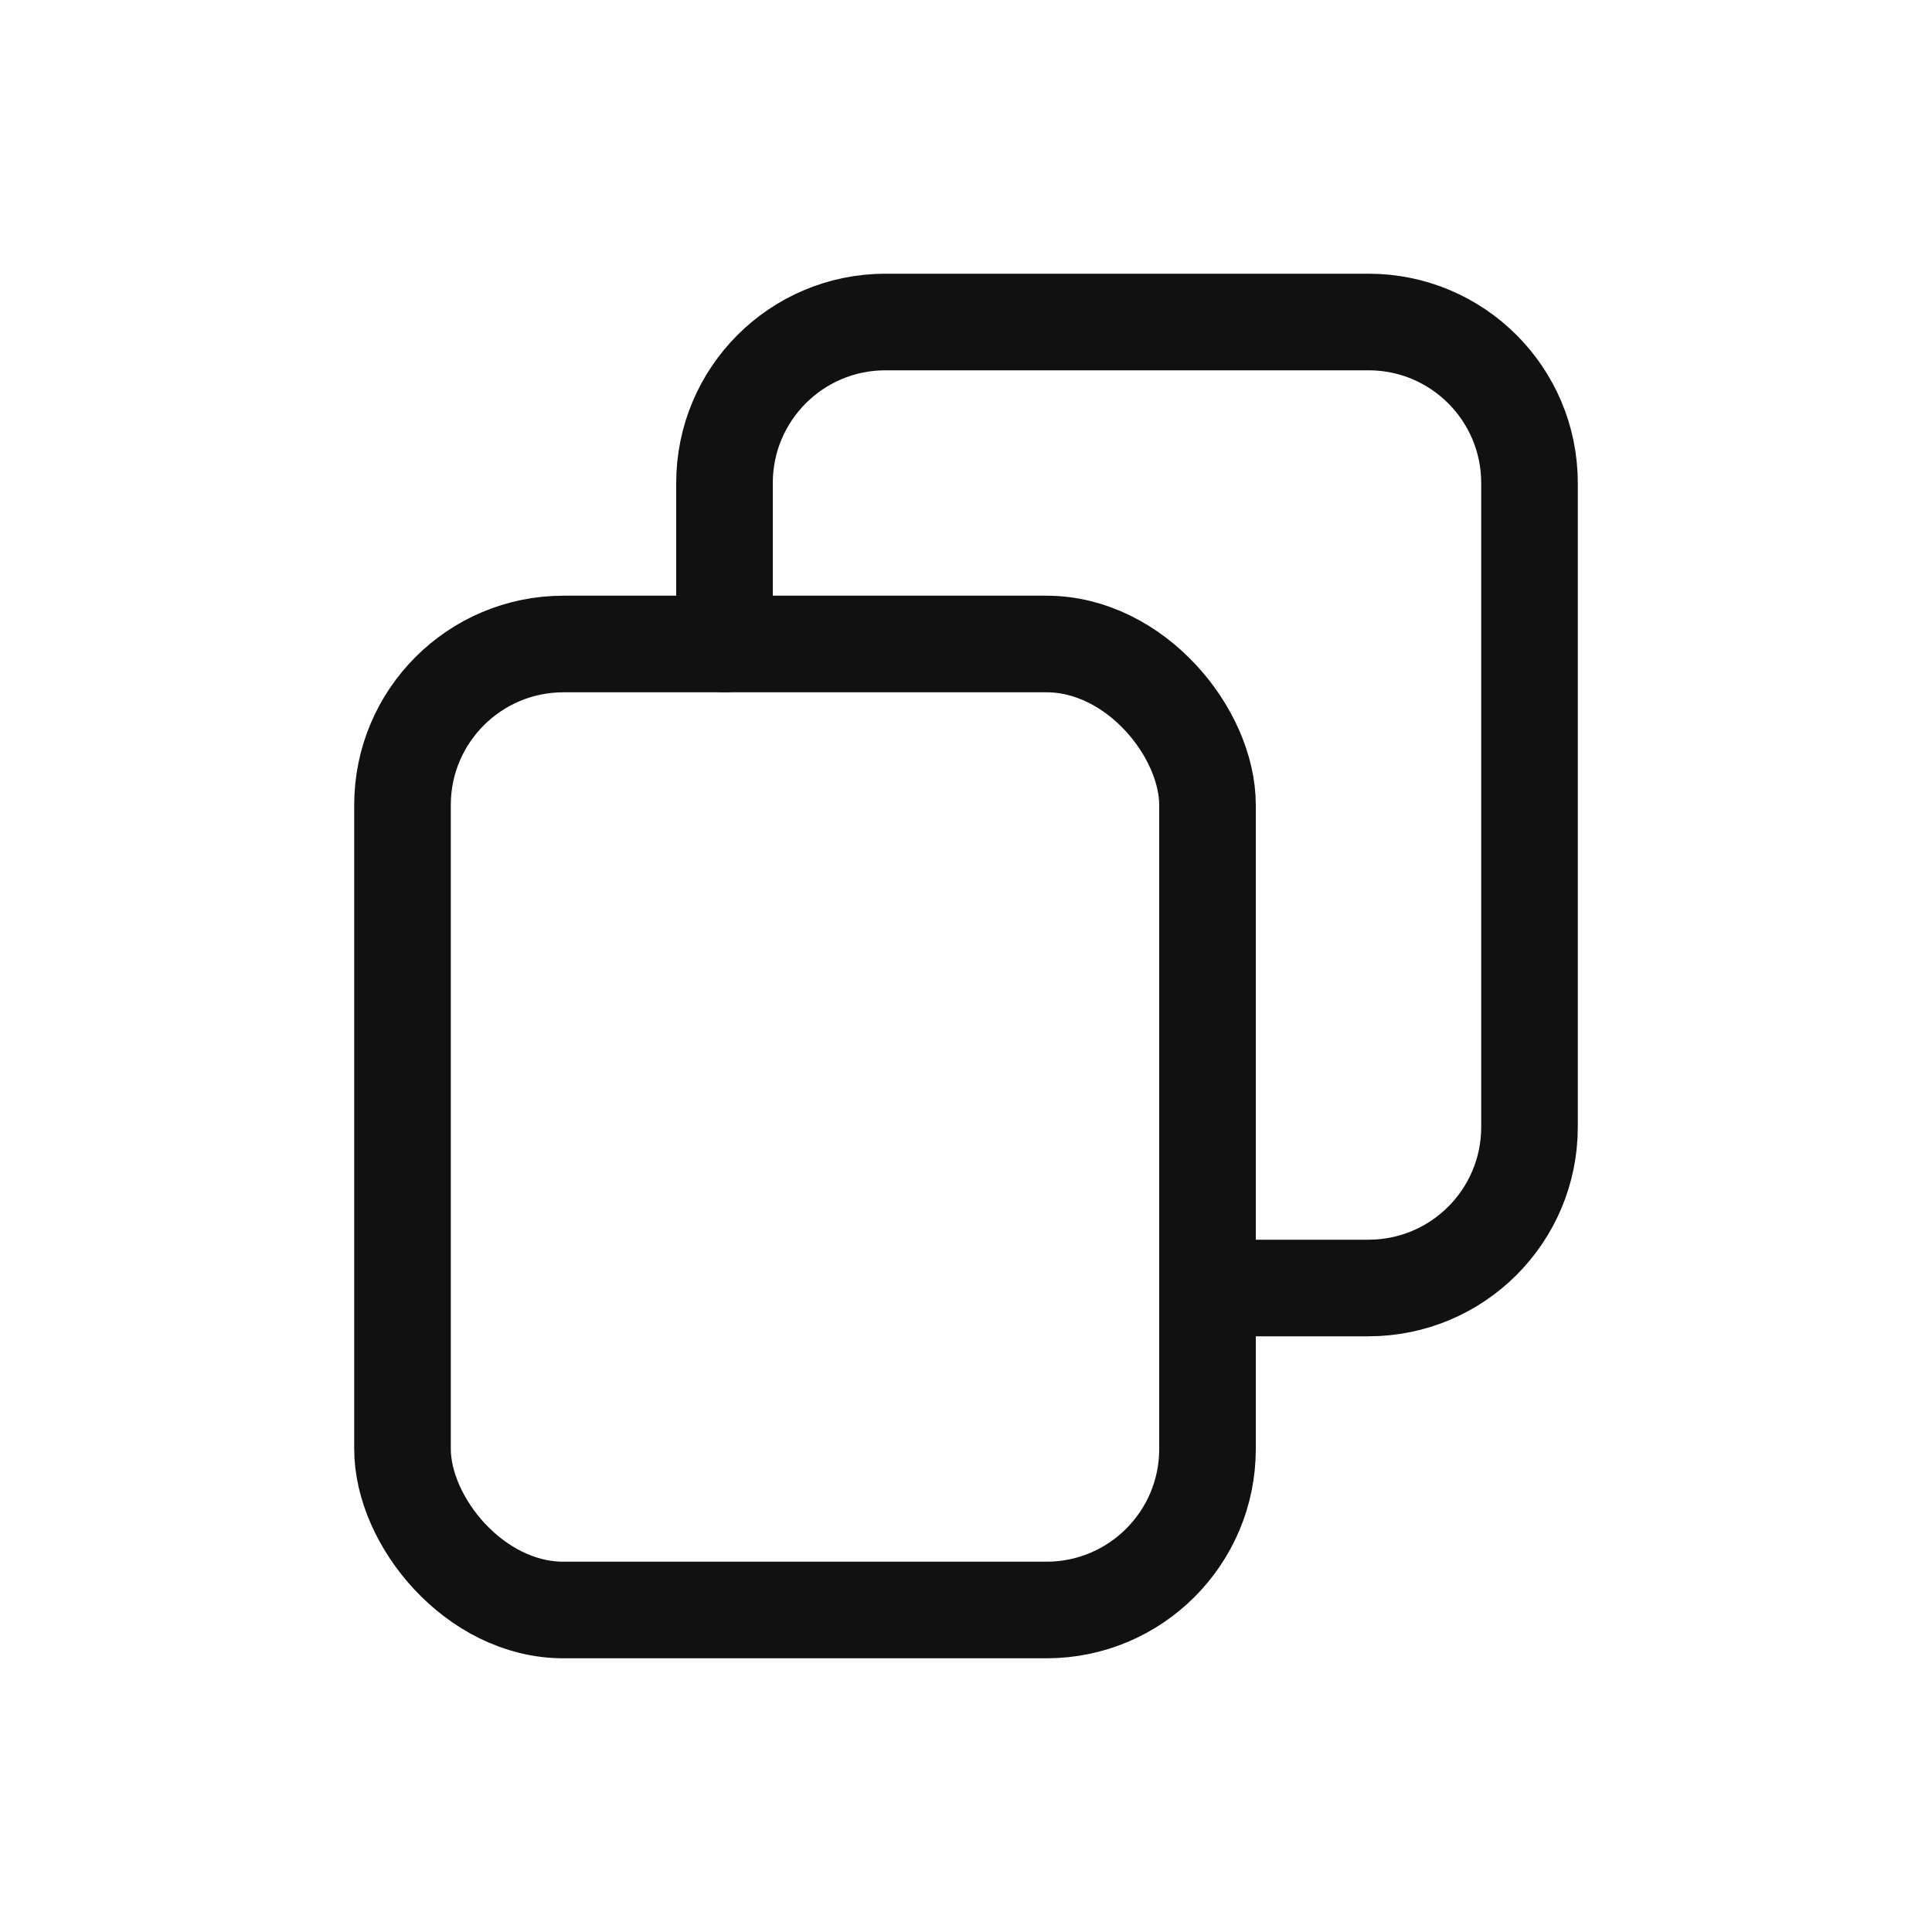 <svg width="24" height="24" viewBox="0 0 24 24" fill="none" xmlns="http://www.w3.org/2000/svg">
<g clip-path="url(#clip0_1126_159)">
<rect x="5" y="8" width="10" height="12" rx="2" stroke="#111111" stroke-width="1.2" stroke-linejoin="round"/>
<path d="M15 16H17C18.105 16 19 15.105 19 14V6C19 4.895 18.105 4 17 4H11C9.895 4 9 4.895 9 6V8" stroke="#111111" stroke-width="1.2" stroke-linecap="round" stroke-linejoin="round"/>
</g>
<defs>
<clipPath id="clip0_1126_159">
<rect width="24" height="24" fill="white"/>
</clipPath>
</defs>
</svg>
